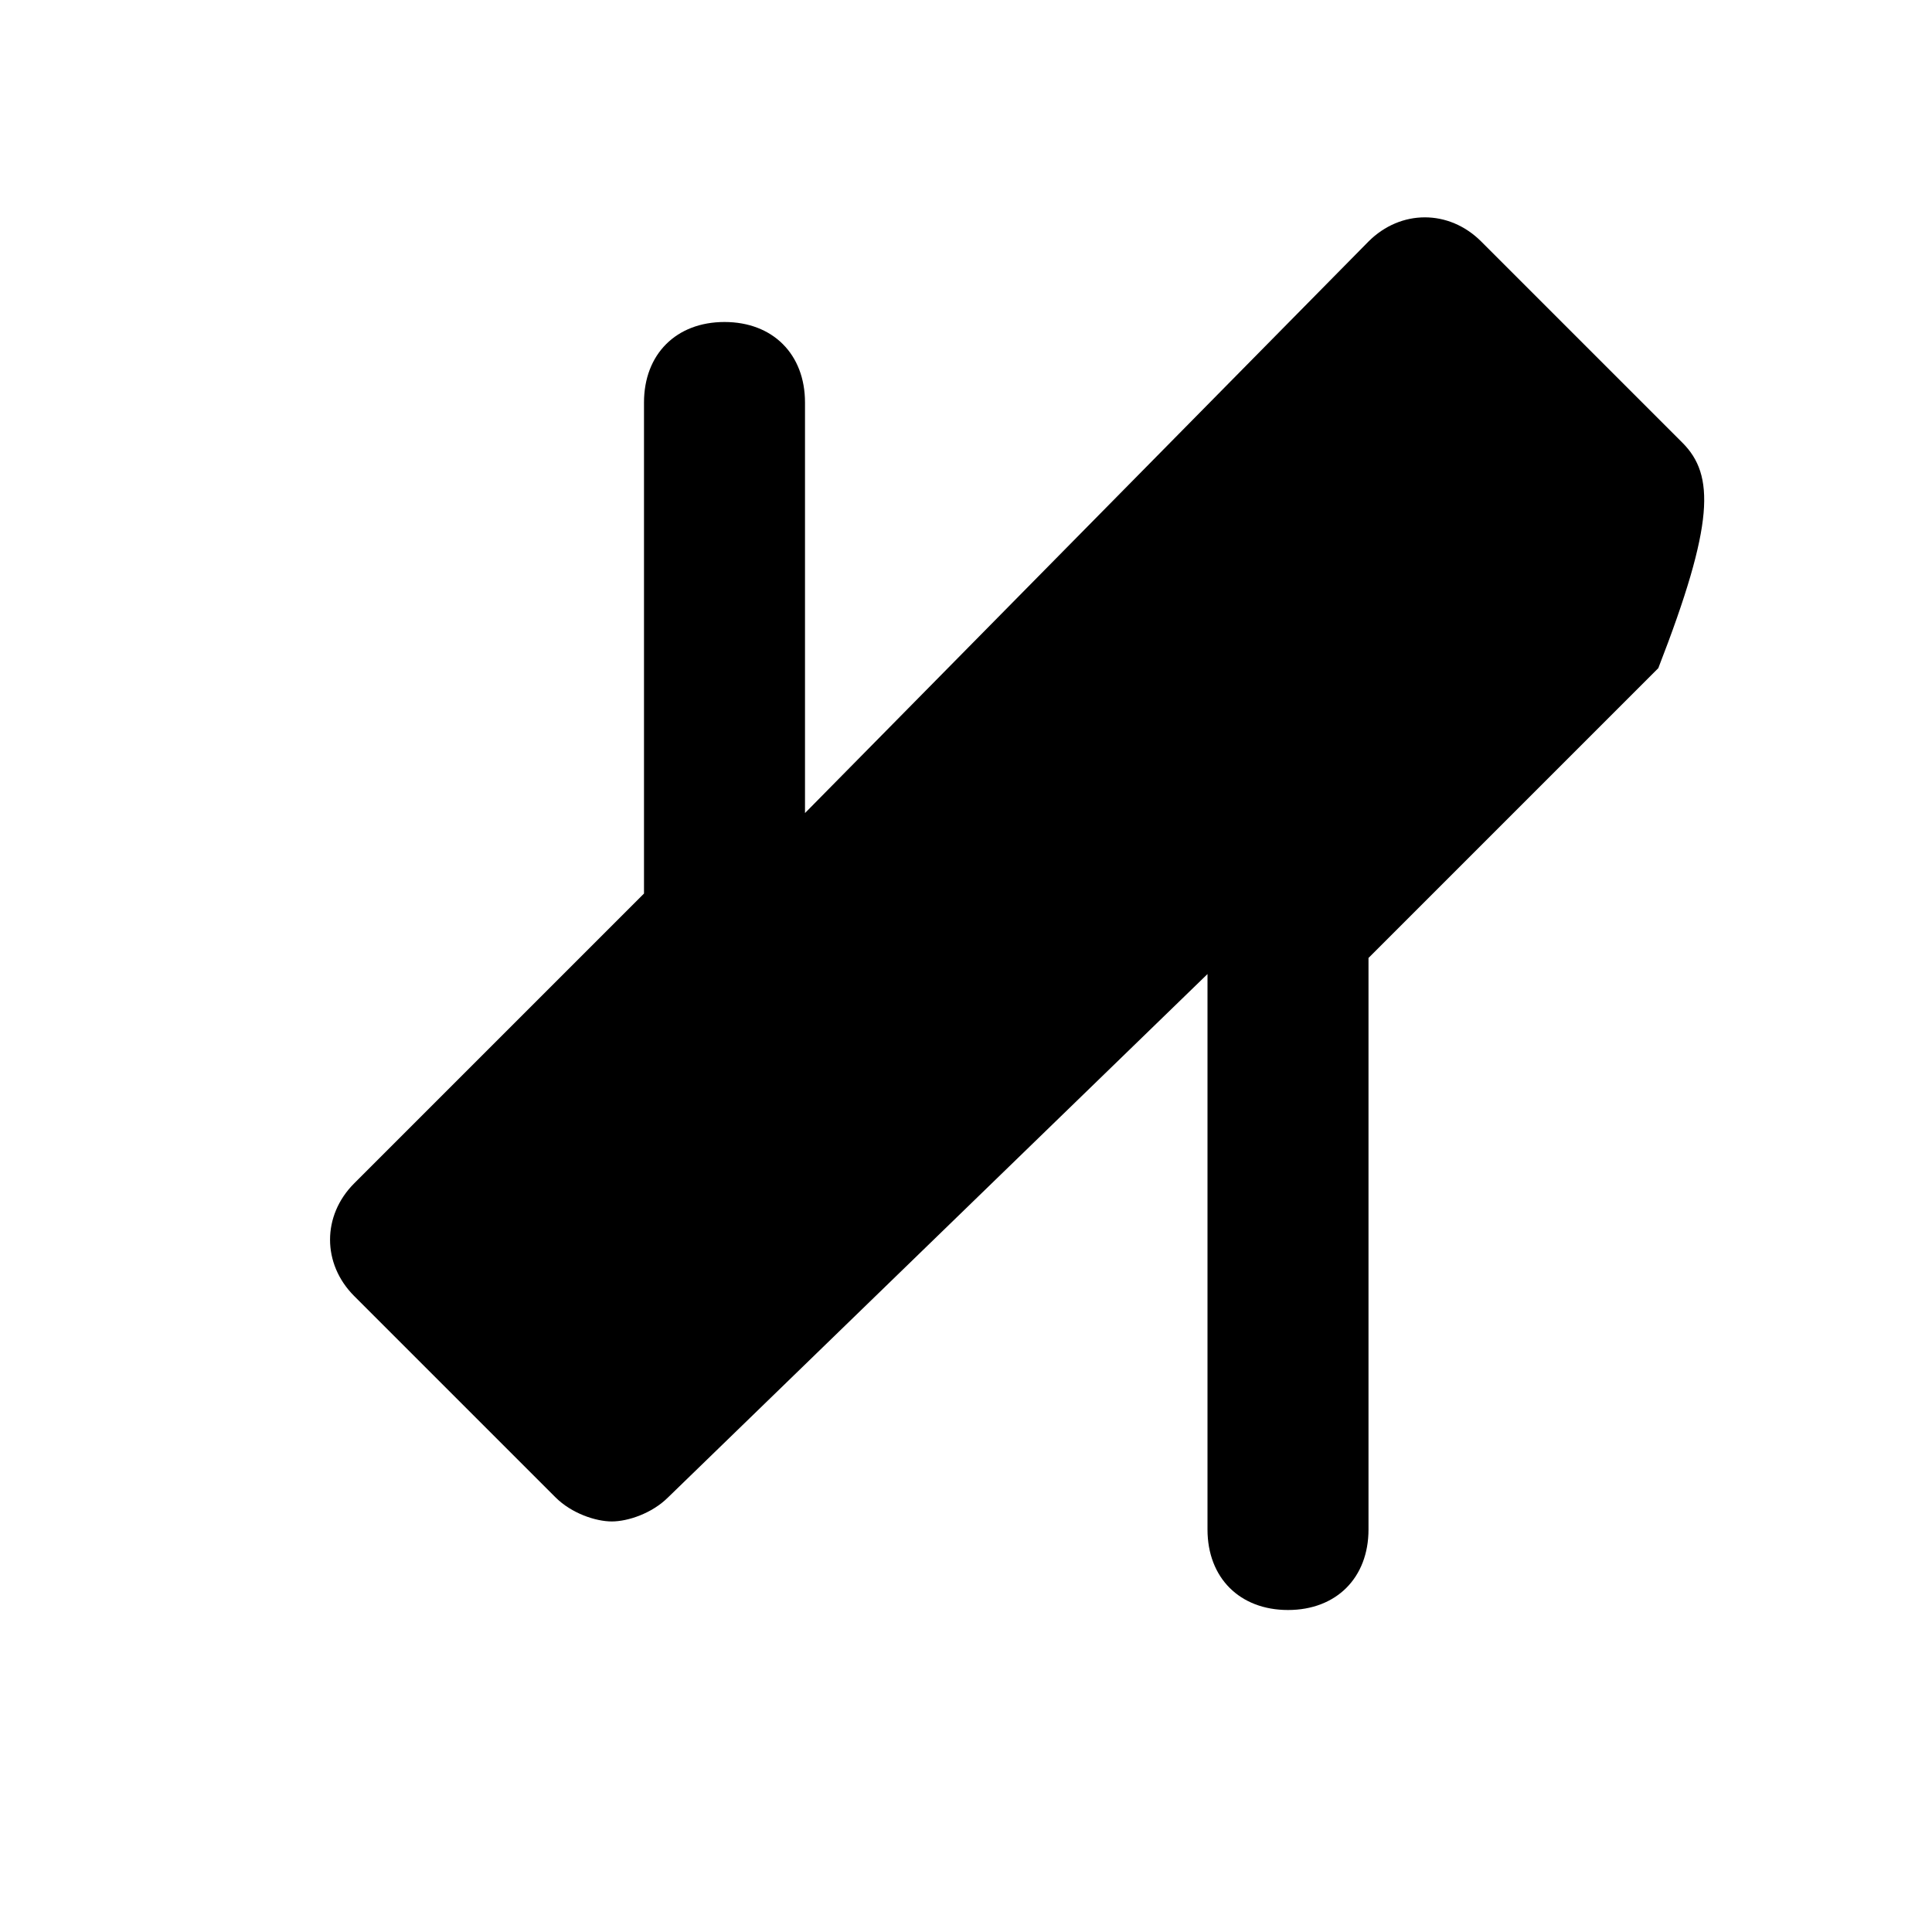 <!--
  Icono de Hacha SVG
  - Creado para ser usado como favicon o en cualquier lugar donde se necesite un ícono simple.
  - El atributo `fill="currentColor"` permite cambiar el color del ícono fácilmente con CSS.
  - El `viewBox` define el área de dibujo del ícono.
-->
<svg xmlns="http://www.w3.org/2000/svg" viewBox="0 0 24 24" fill="currentColor" width="32px" height="32px">
  <path d="M20.9,5.5L18.4,3c-0.4-0.4-1-0.4-1.4,0L10,10.1V5c0-0.6-0.4-1-1-1S8,4.4,8,5v6.1L4.4,14.7c-0.4,0.4-0.4,1,0,1.4l2.5,2.5c0.2,0.2,0.5,0.3,0.7,0.3s0.5-0.1,0.7-0.3L15,12.1V19c0,0.6,0.4,1,1,1s1-0.4,1-1v-7.1l3.6-3.6C21.3,6.5,21.3,5.9,20.9,5.5z"/>
</svg>
